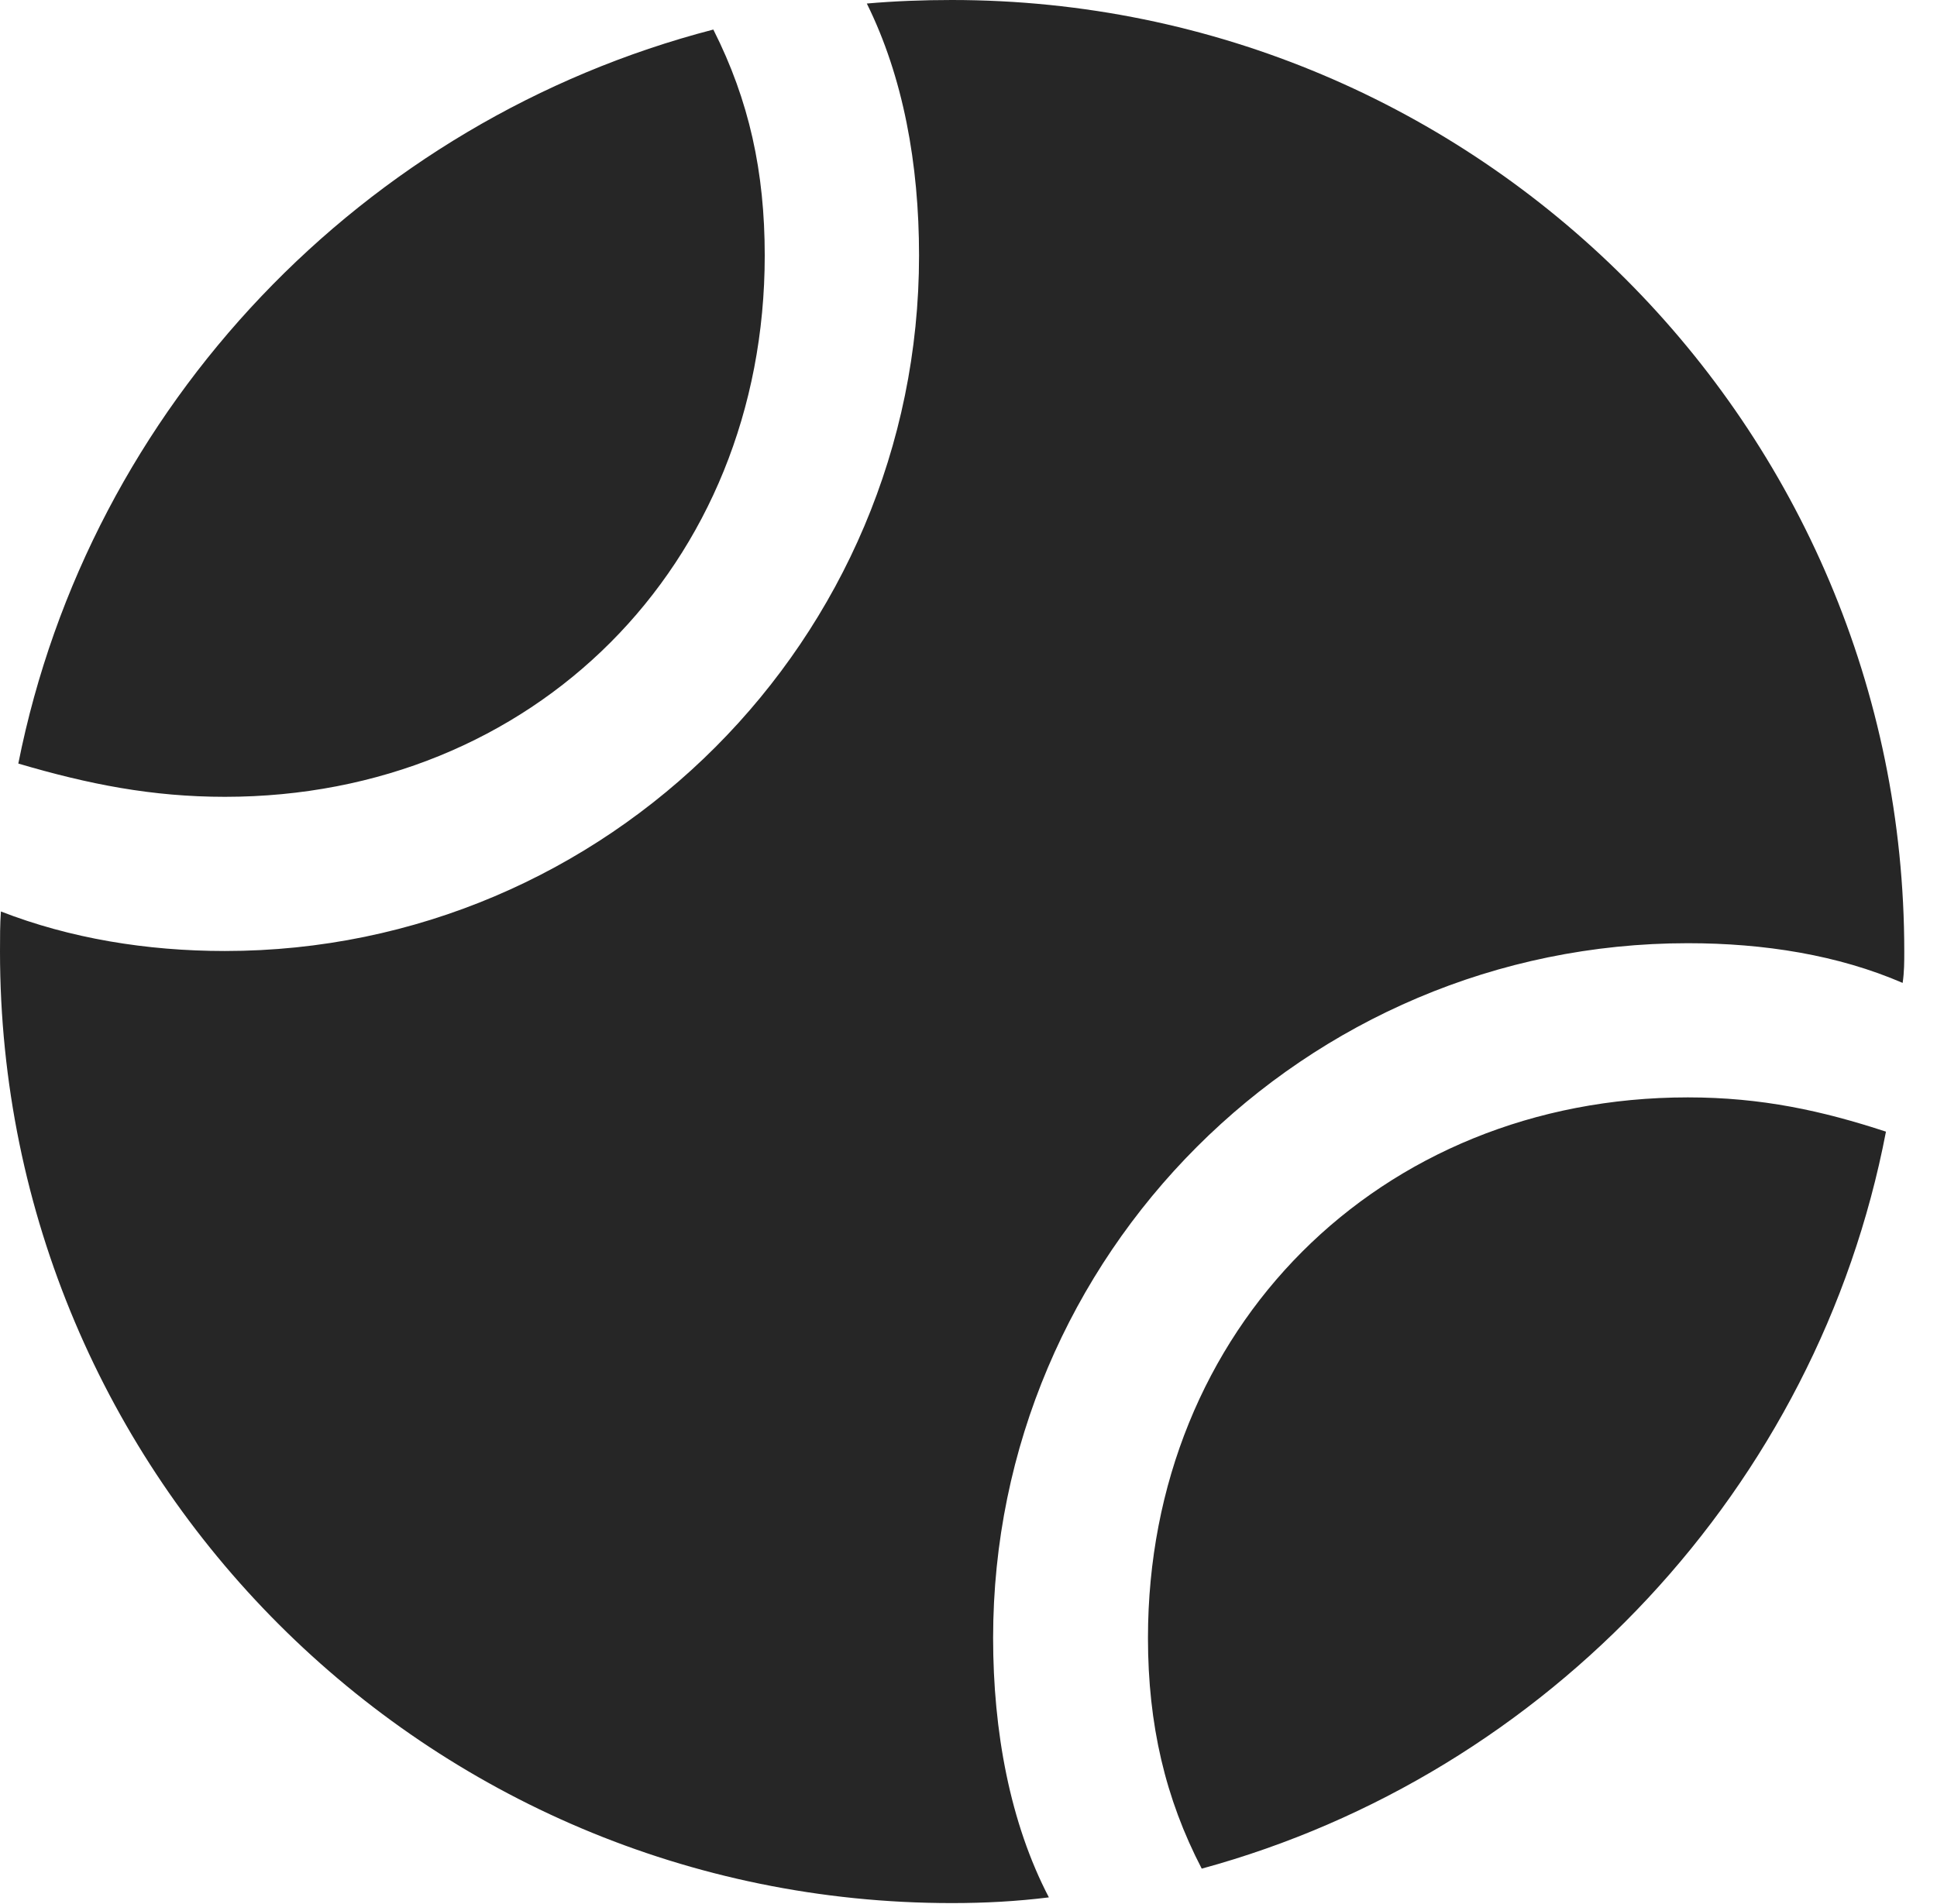 <?xml version="1.0" encoding="UTF-8"?>
<!--Generator: Apple Native CoreSVG 326-->
<!DOCTYPE svg PUBLIC "-//W3C//DTD SVG 1.1//EN" "http://www.w3.org/Graphics/SVG/1.1/DTD/svg11.dtd">
<svg version="1.1" xmlns="http://www.w3.org/2000/svg" xmlns:xlink="http://www.w3.org/1999/xlink"
       viewBox="0 0 21.365 21.006">
       <g>
              <rect height="21.006" opacity="0" width="21.365" x="0" y="0" />
              <path d="M0.202 8.424C0.979 8.653 1.677 8.791 2.481 8.791C5.884 8.791 8.435 6.239 8.435 2.819C8.435 1.898 8.264 1.11 7.868 0.326C4.011 1.327 0.988 4.473 0.202 8.424ZM10.498 20.996C10.866 20.996 11.216 20.977 11.569 20.933C11.14 20.11 10.954 19.1 10.954 18.071C10.954 13.844 14.392 10.406 18.617 10.406C19.458 10.406 20.274 10.536 20.986 10.844C21.004 10.726 21.004 10.608 21.004 10.498C21.004 4.702 16.302 0 10.498 0C10.183 0 9.865 0.012 9.561 0.039C9.962 0.849 10.137 1.807 10.137 2.819C10.137 7.053 6.698 10.492 2.481 10.492C1.613 10.492 0.772 10.352 0.01 10.056C0 10.196 0 10.341 0 10.498C0 16.295 4.702 20.996 10.498 20.996ZM13.255 20.616C17.072 19.575 20.049 16.41 20.802 12.485C20.101 12.255 19.431 12.107 18.617 12.107C15.214 12.107 12.662 14.658 12.662 18.071C12.662 19.027 12.854 19.844 13.255 20.616Z"
                     fill="currentColor" fill-opacity="0.85" />
       </g>
</svg>